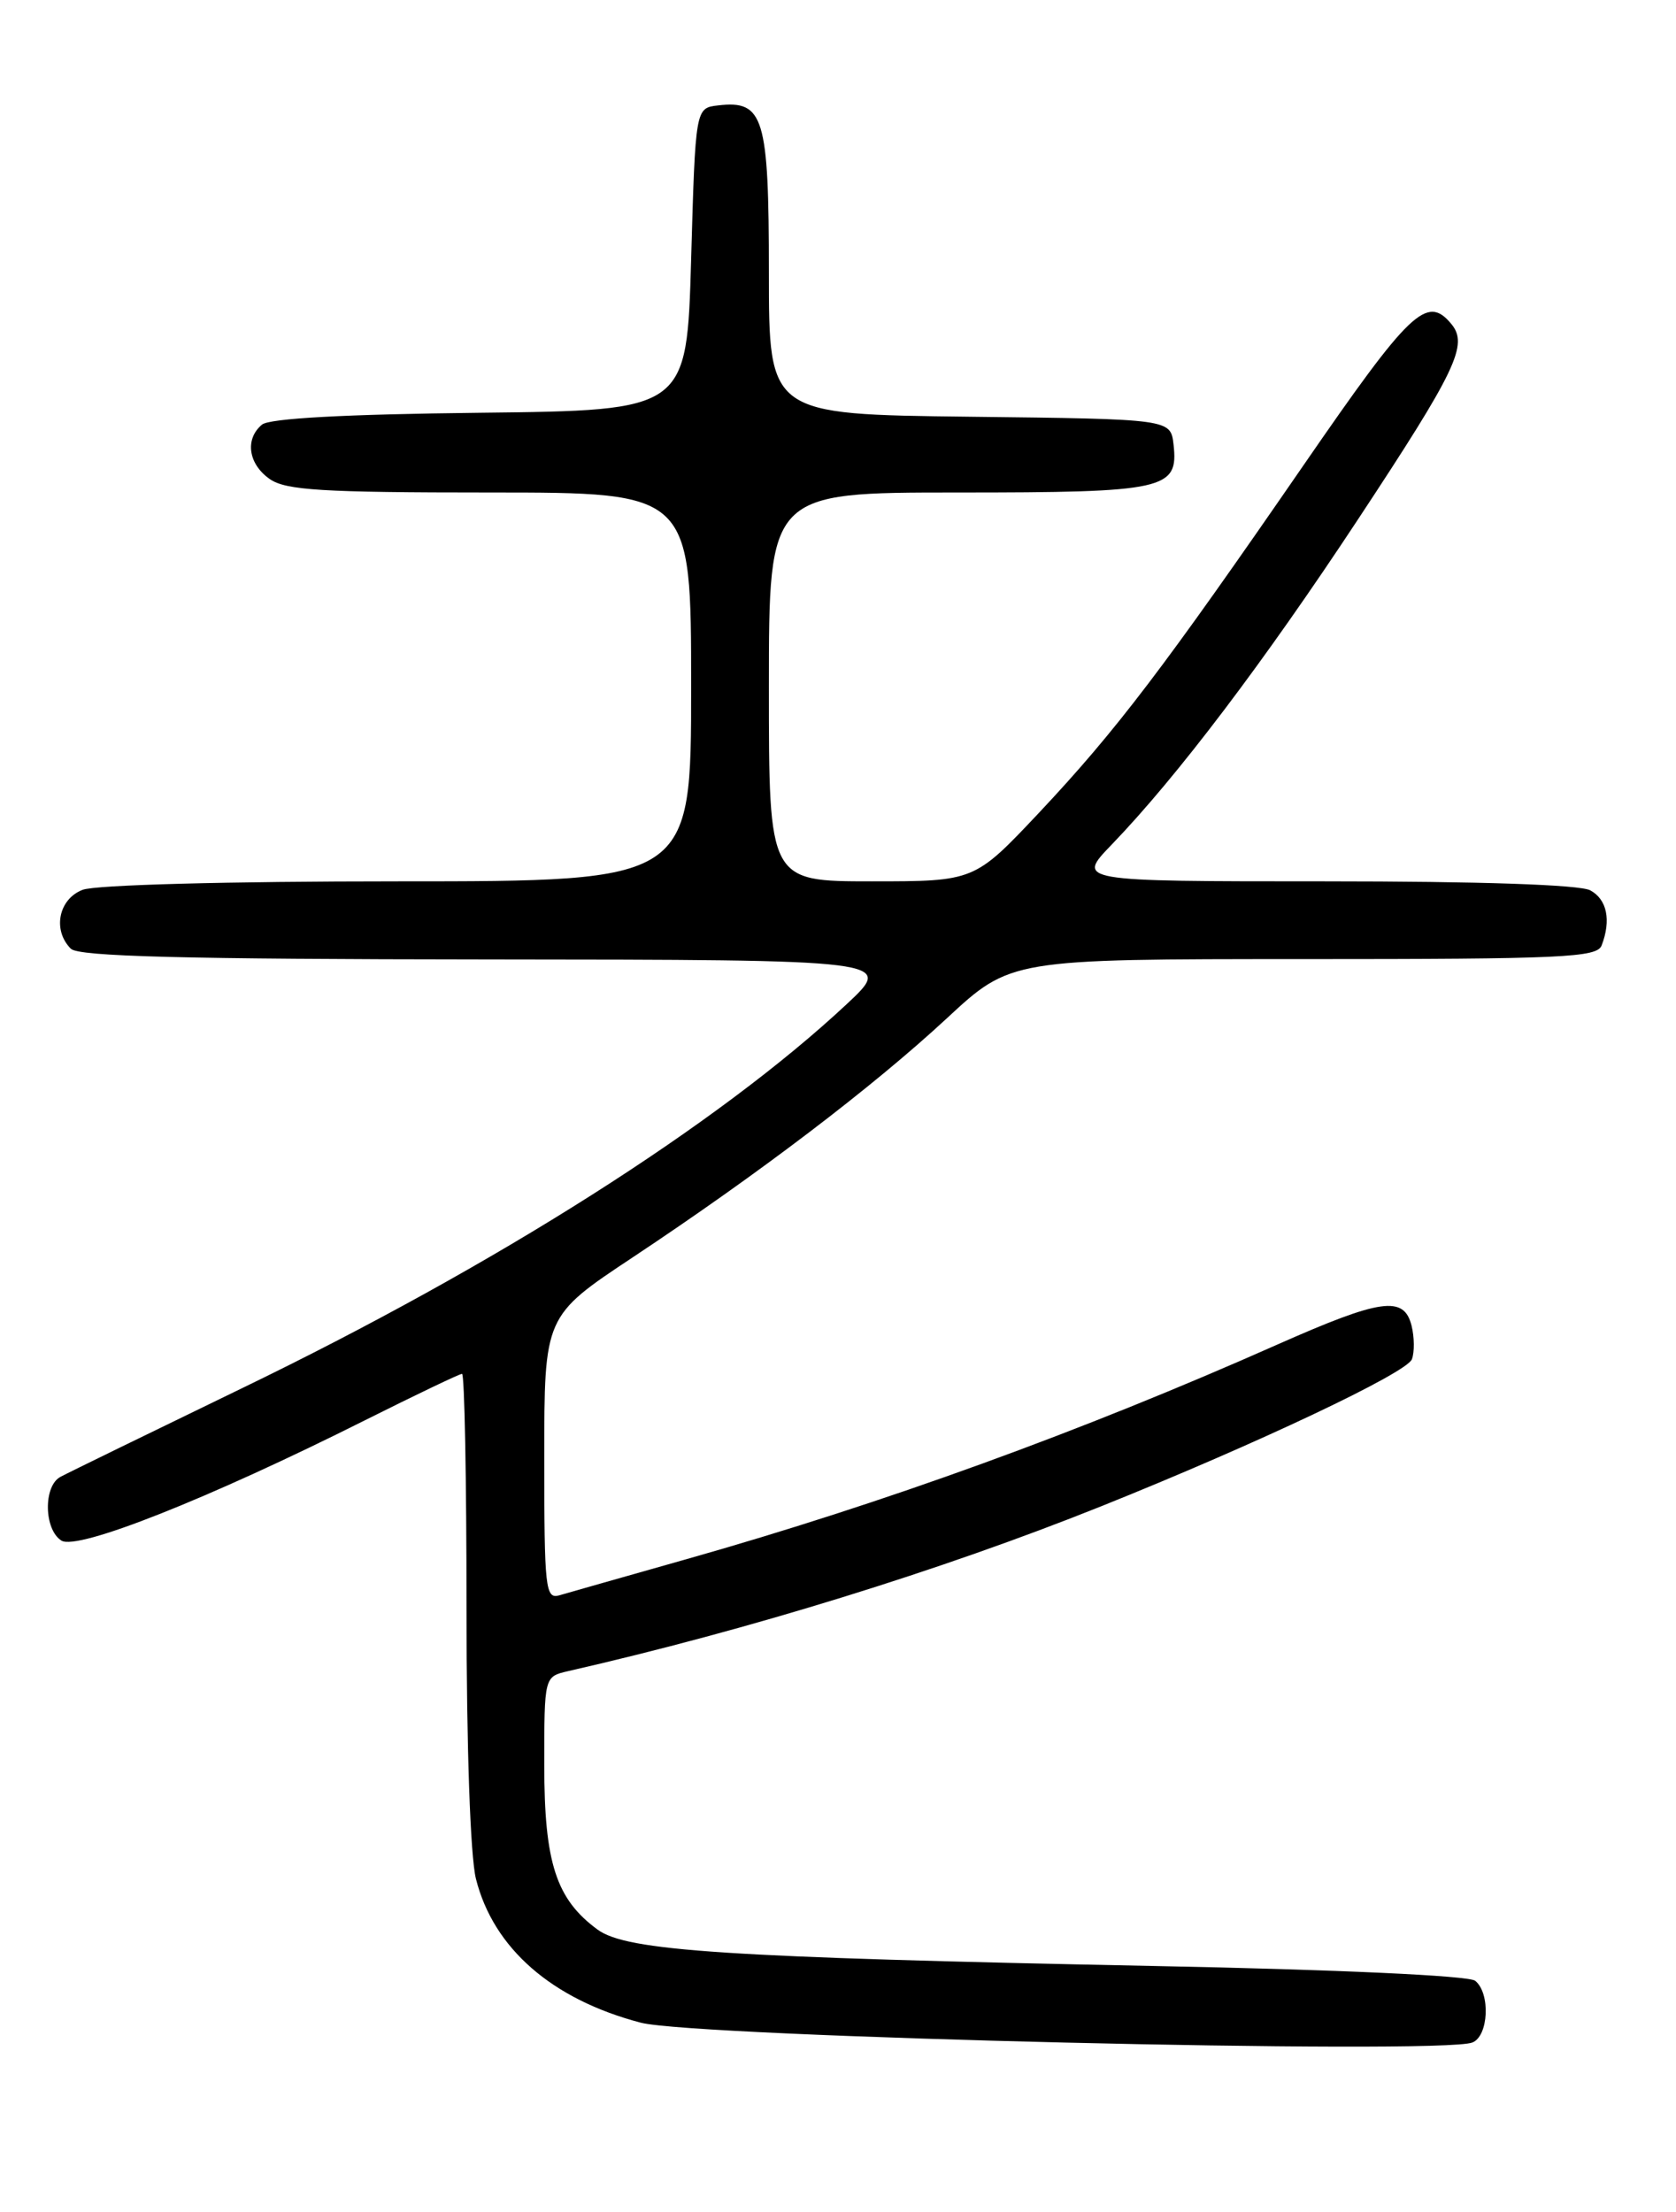 <?xml version="1.0" encoding="UTF-8" standalone="no"?>
<!DOCTYPE svg PUBLIC "-//W3C//DTD SVG 1.1//EN" "http://www.w3.org/Graphics/SVG/1.1/DTD/svg11.dtd" >
<svg xmlns="http://www.w3.org/2000/svg" xmlns:xlink="http://www.w3.org/1999/xlink" version="1.1" viewBox="0 0 194 256">
 <g >
 <path fill="currentColor"
d=" M 170.42 236.39 C 172.31 235.67 172.55 230.68 170.75 229.24 C 170.01 228.65 154.93 227.95 133.50 227.53 C 83.93 226.54 72.56 225.80 69.17 223.32 C 64.37 219.80 63.00 215.58 63.00 204.27 C 63.00 194.04 63.00 194.04 65.75 193.41 C 86.69 188.63 108.94 181.75 127.46 174.33 C 145.42 167.13 162.83 158.90 163.43 157.31 C 163.74 156.50 163.72 154.75 163.39 153.42 C 162.51 149.92 159.85 150.30 147.88 155.60 C 125.15 165.69 102.38 173.96 79.42 180.46 C 72.32 182.47 65.71 184.35 64.75 184.63 C 63.13 185.10 63.00 183.88 63.00 168.72 C 63.00 152.31 63.00 152.31 73.25 145.51 C 87.84 135.83 101.01 125.81 109.58 117.87 C 116.98 111.00 116.98 111.00 150.88 111.00 C 180.88 111.00 184.86 110.82 185.39 109.42 C 186.52 106.49 186.01 104.08 184.07 103.04 C 182.86 102.39 171.28 102.00 153.36 102.00 C 124.58 102.00 124.58 102.00 128.68 97.75 C 136.25 89.89 146.31 76.61 157.21 60.08 C 168.61 42.80 169.99 39.90 167.99 37.49 C 165.16 34.08 163.23 35.93 150.95 53.75 C 134.71 77.31 129.18 84.58 120.27 94.06 C 112.79 102.00 112.79 102.00 100.90 102.00 C 89.00 102.00 89.00 102.00 89.00 79.50 C 89.00 57.00 89.00 57.00 110.81 57.00 C 134.91 57.00 136.43 56.66 135.84 51.45 C 135.50 48.50 135.50 48.50 112.25 48.23 C 89.00 47.96 89.00 47.96 89.00 31.55 C 89.00 13.53 88.41 11.58 83.12 12.20 C 80.50 12.50 80.50 12.50 80.00 30.00 C 79.50 47.50 79.50 47.50 55.58 47.77 C 39.98 47.94 31.20 48.42 30.33 49.14 C 28.32 50.81 28.73 53.70 31.22 55.44 C 33.08 56.74 37.27 57.00 56.72 57.00 C 80.00 57.00 80.00 57.00 80.00 79.50 C 80.00 102.00 80.00 102.00 46.07 102.00 C 26.44 102.00 11.05 102.41 9.57 102.98 C 6.78 104.04 6.05 107.65 8.20 109.80 C 9.10 110.70 21.23 111.01 56.45 111.04 C 103.50 111.08 103.50 111.08 98.00 116.22 C 83.13 130.11 57.46 146.42 28.00 160.67 C 17.27 165.87 7.83 170.47 7.00 170.92 C 5.00 171.98 5.08 177.02 7.11 178.30 C 8.97 179.47 24.15 173.45 42.23 164.38 C 48.14 161.42 53.20 159.00 53.48 159.00 C 53.77 159.00 54.00 171.18 54.00 186.06 C 54.00 202.24 54.44 214.85 55.09 217.44 C 57.11 225.48 63.88 231.39 74.16 234.09 C 80.48 235.75 166.72 237.81 170.42 236.39 Z "/>
</g>
</svg>